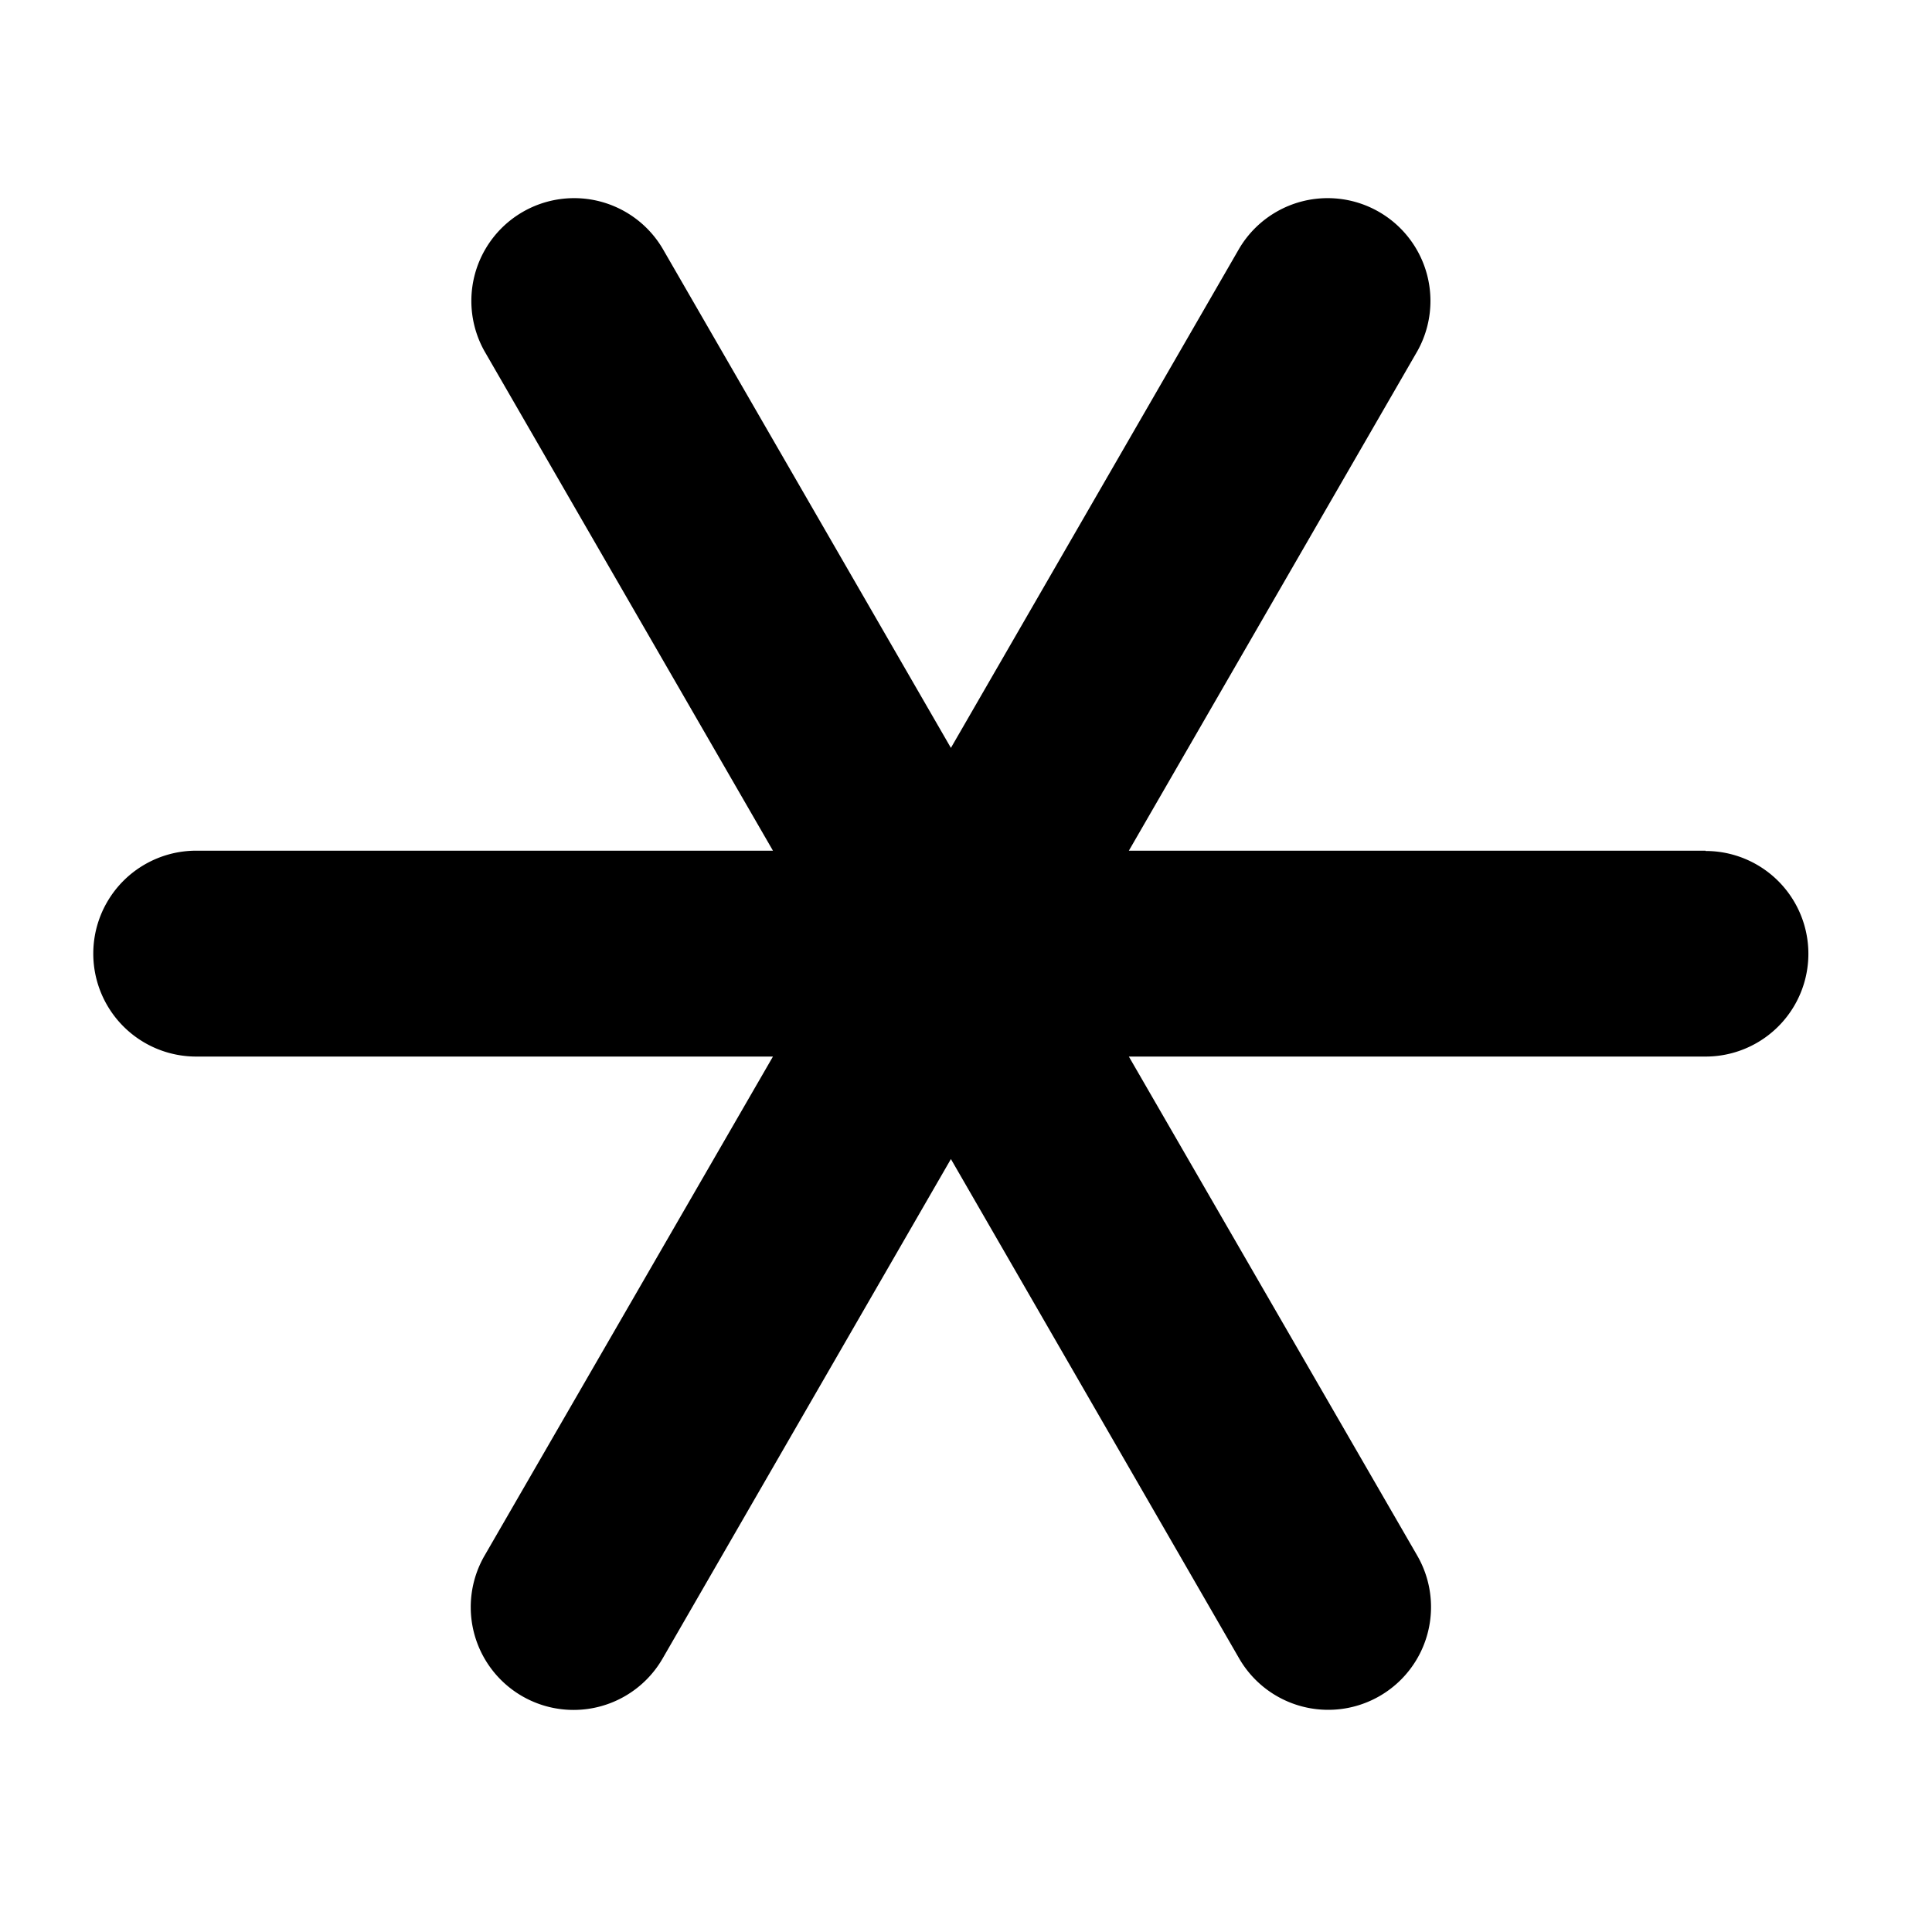<svg xmlns="http://www.w3.org/2000/svg" viewBox="0 0 128 128"><rect width="128" height="128" fill="none"/><path d="M113,56.36H74.79L93.9,23.27a6.81,6.81,0,0,0-11.8-6.8L63,49.55,43.9,16.47a6.81,6.81,0,0,0-11.8,6.8L51.21,56.36H13A6.81,6.81,0,0,0,13,70H51.21L32.1,103.07a6.81,6.81,0,0,0,11.8,6.81L63,76.79l19.1,33.09a6.81,6.81,0,0,0,5.91,3.4,6.81,6.81,0,0,0,5.89-10.21L74.79,70H113a6.81,6.81,0,0,0,0-13.62Z"/></svg>